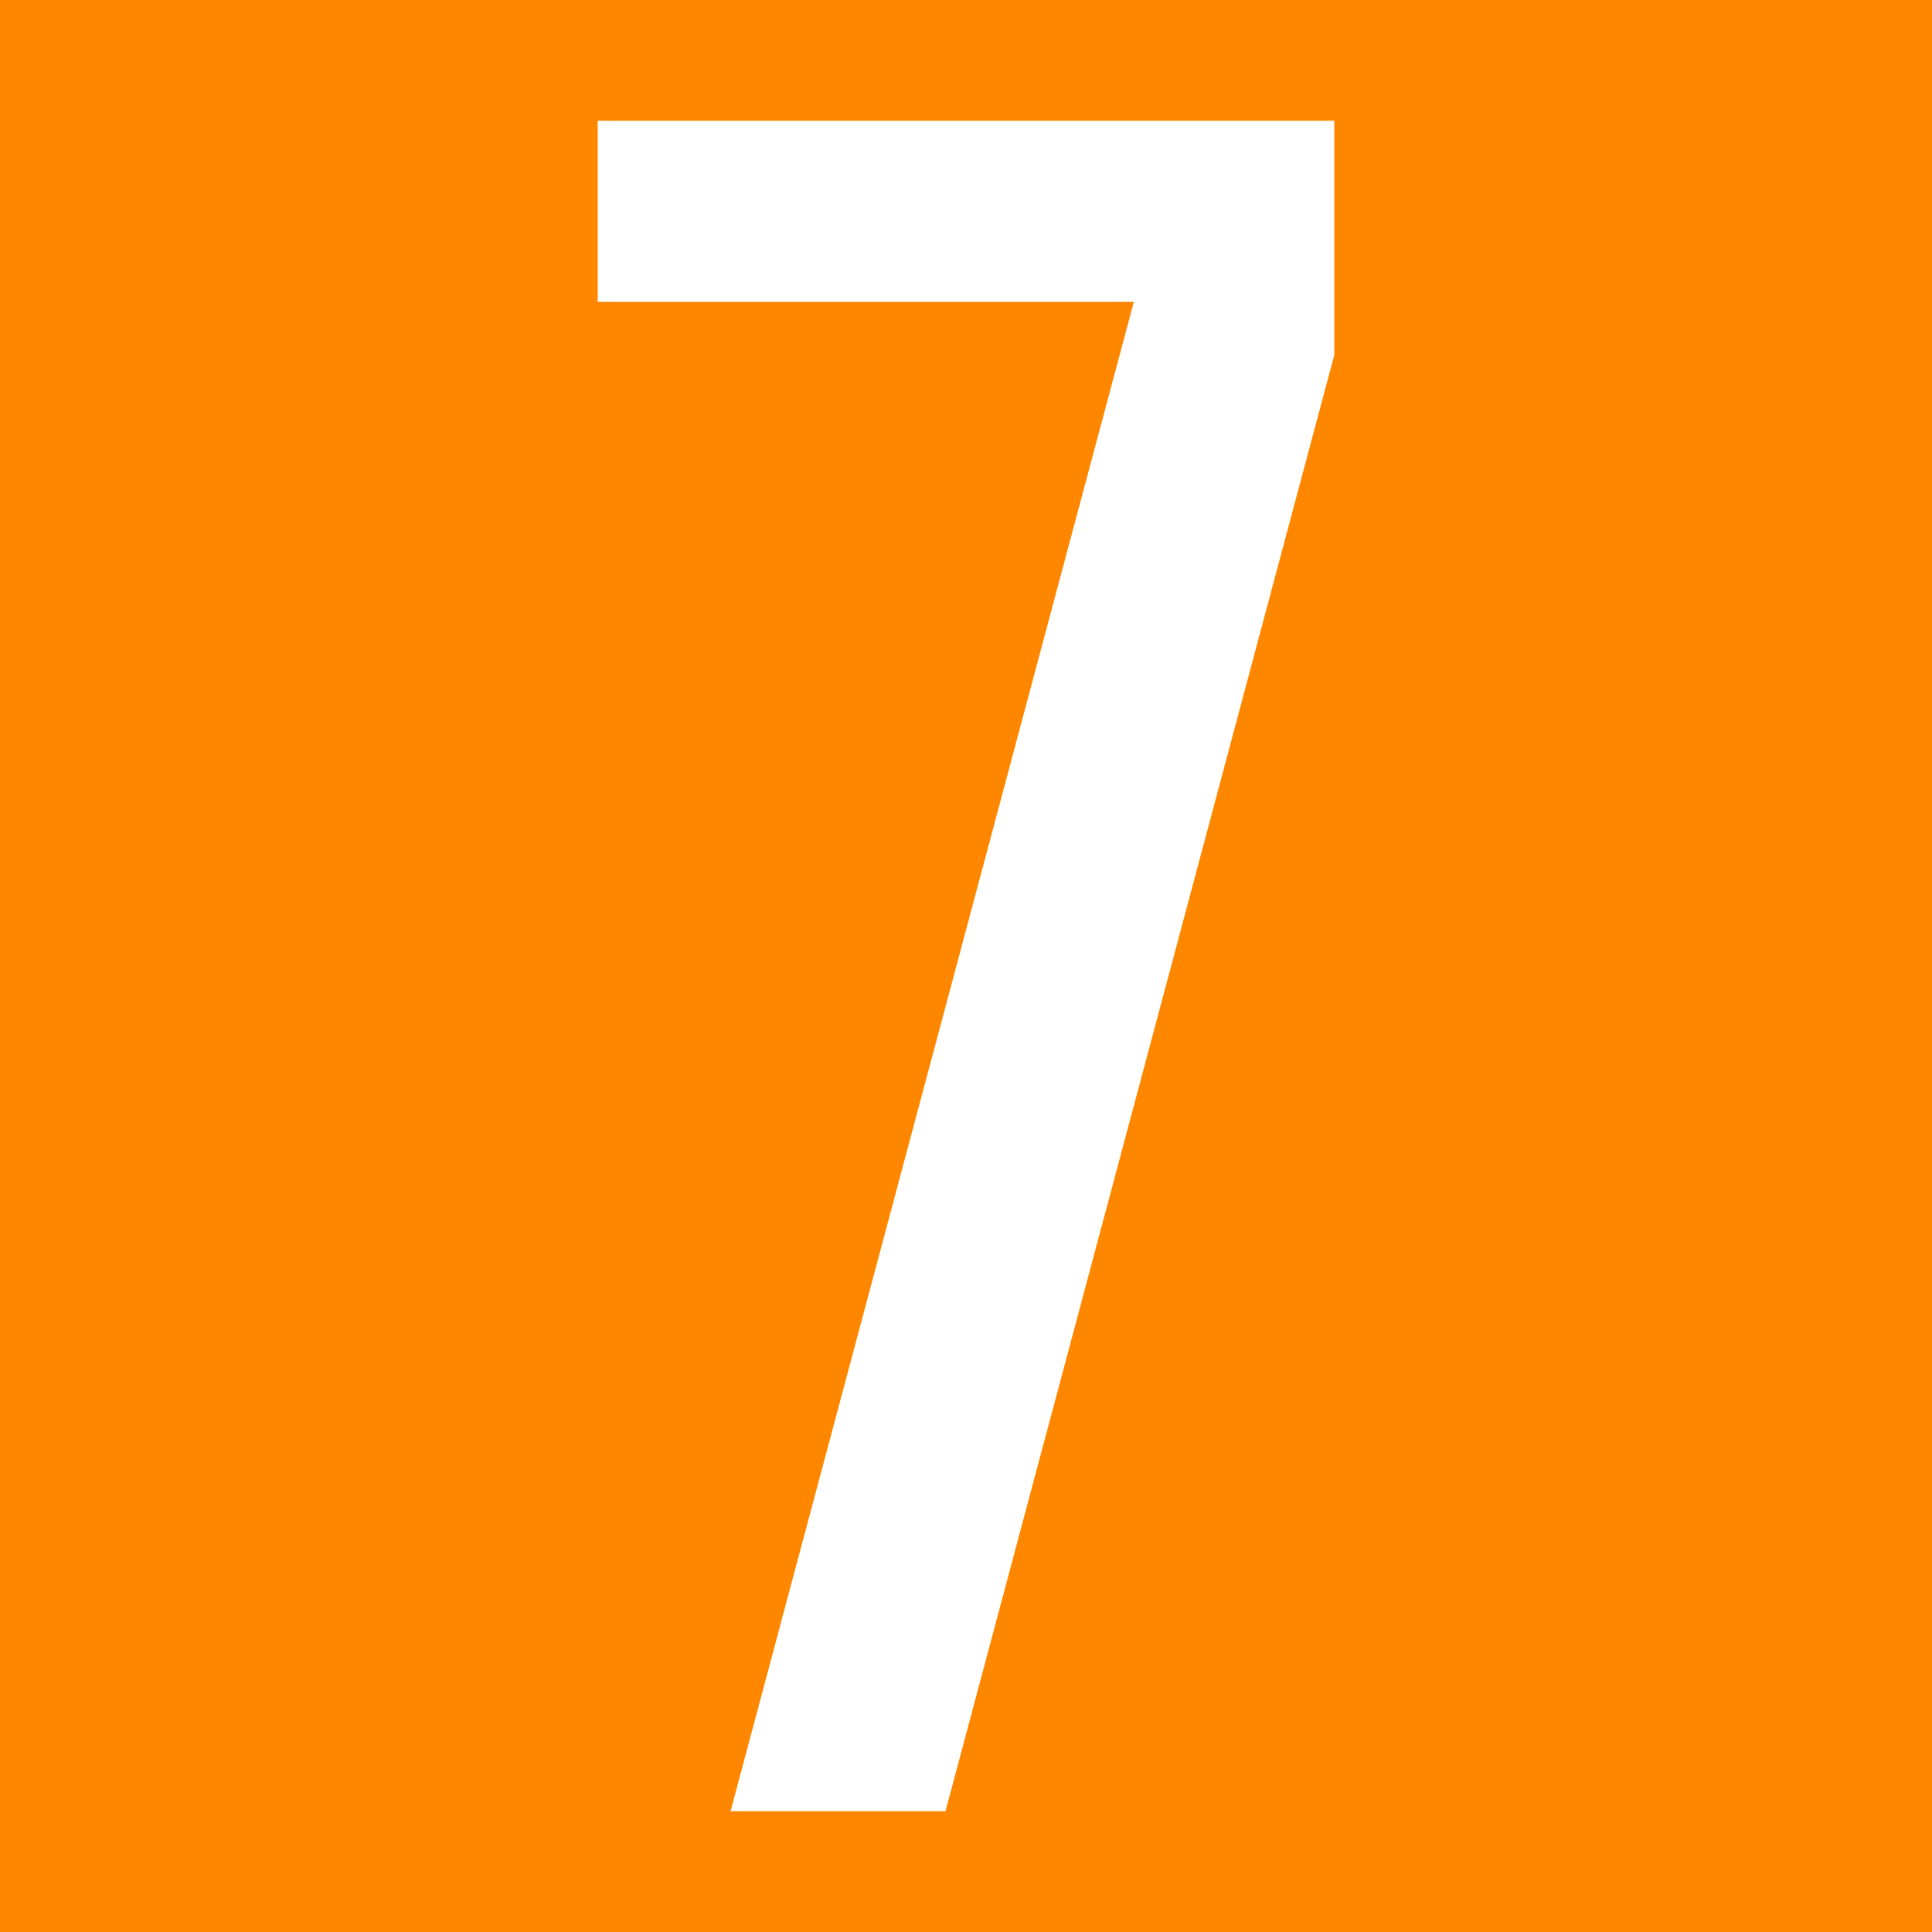 <svg xmlns="http://www.w3.org/2000/svg" width="16" height="16" zoomAndPan="disable" preserveAspectRatio="xmaxYmax"><path d="M0 0h16v16H0z" fill="#ff8700"/><path d="M7.83 15H6.05L9.39 2.5H4.95V1h6.1v1.94L7.83 15z" fill="#fff"/></svg>
